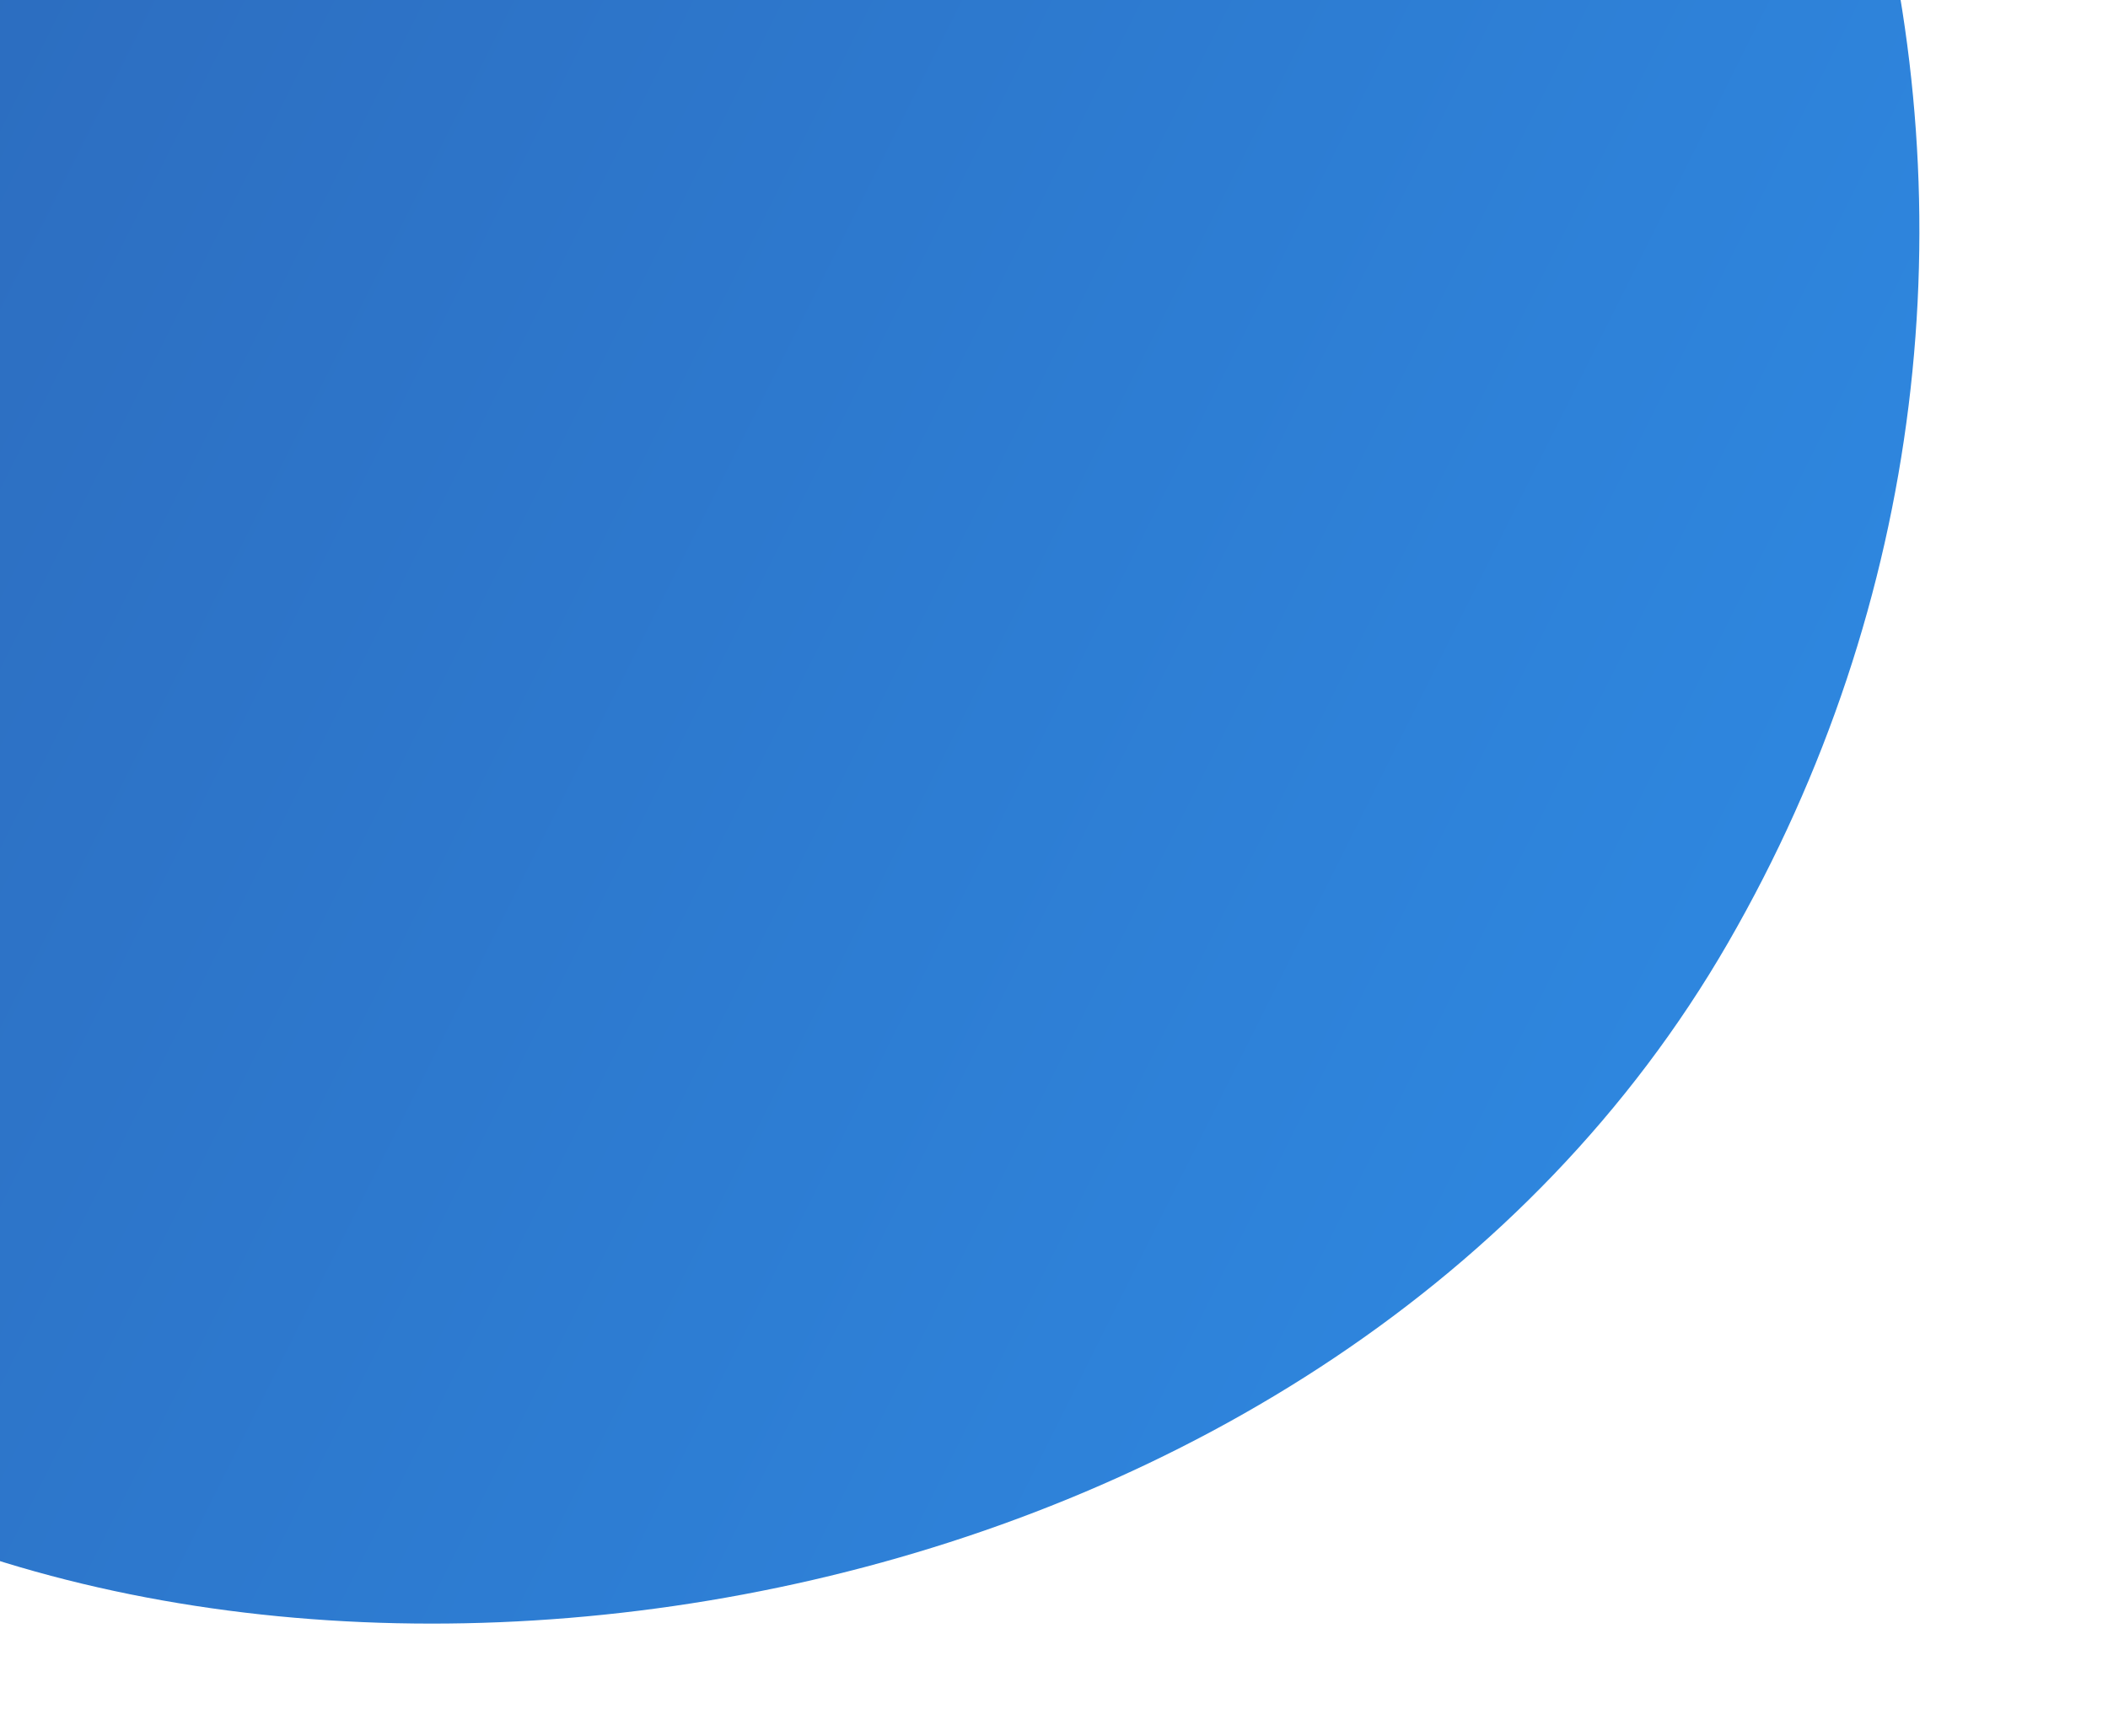  <svg
          xmlns="http://www.w3.org/2000/svg"
          width="850"
          height="700"
          viewBox="0 358 850 700"
        >
          <defs>
            <linearGradient
              id="j8v07717cb"
              x1=".5"
              x2=".5"
              y2="1"
              gradientUnits="objectBoundingBox"
            >
              <stop offset="0" stop-color="#293980" />
              <stop offset="1" stop-color="#2e86de" />
            </linearGradient>
            <clipPath id="irh9mz64sa">
              <path fill="#fff" stroke="#707070" d="M0 0H785V1027H0z" />
            </clipPath>
          </defs>
          <g clip-path="url(#irh9mz64sa)">
            <rect
              width="1151"
              height="2519"
              fill="url(#j8v07717cb)"
              rx="575.5"
              transform="rotate(-60 -906.04 1523.625)"
            />
          </g>
        </svg>